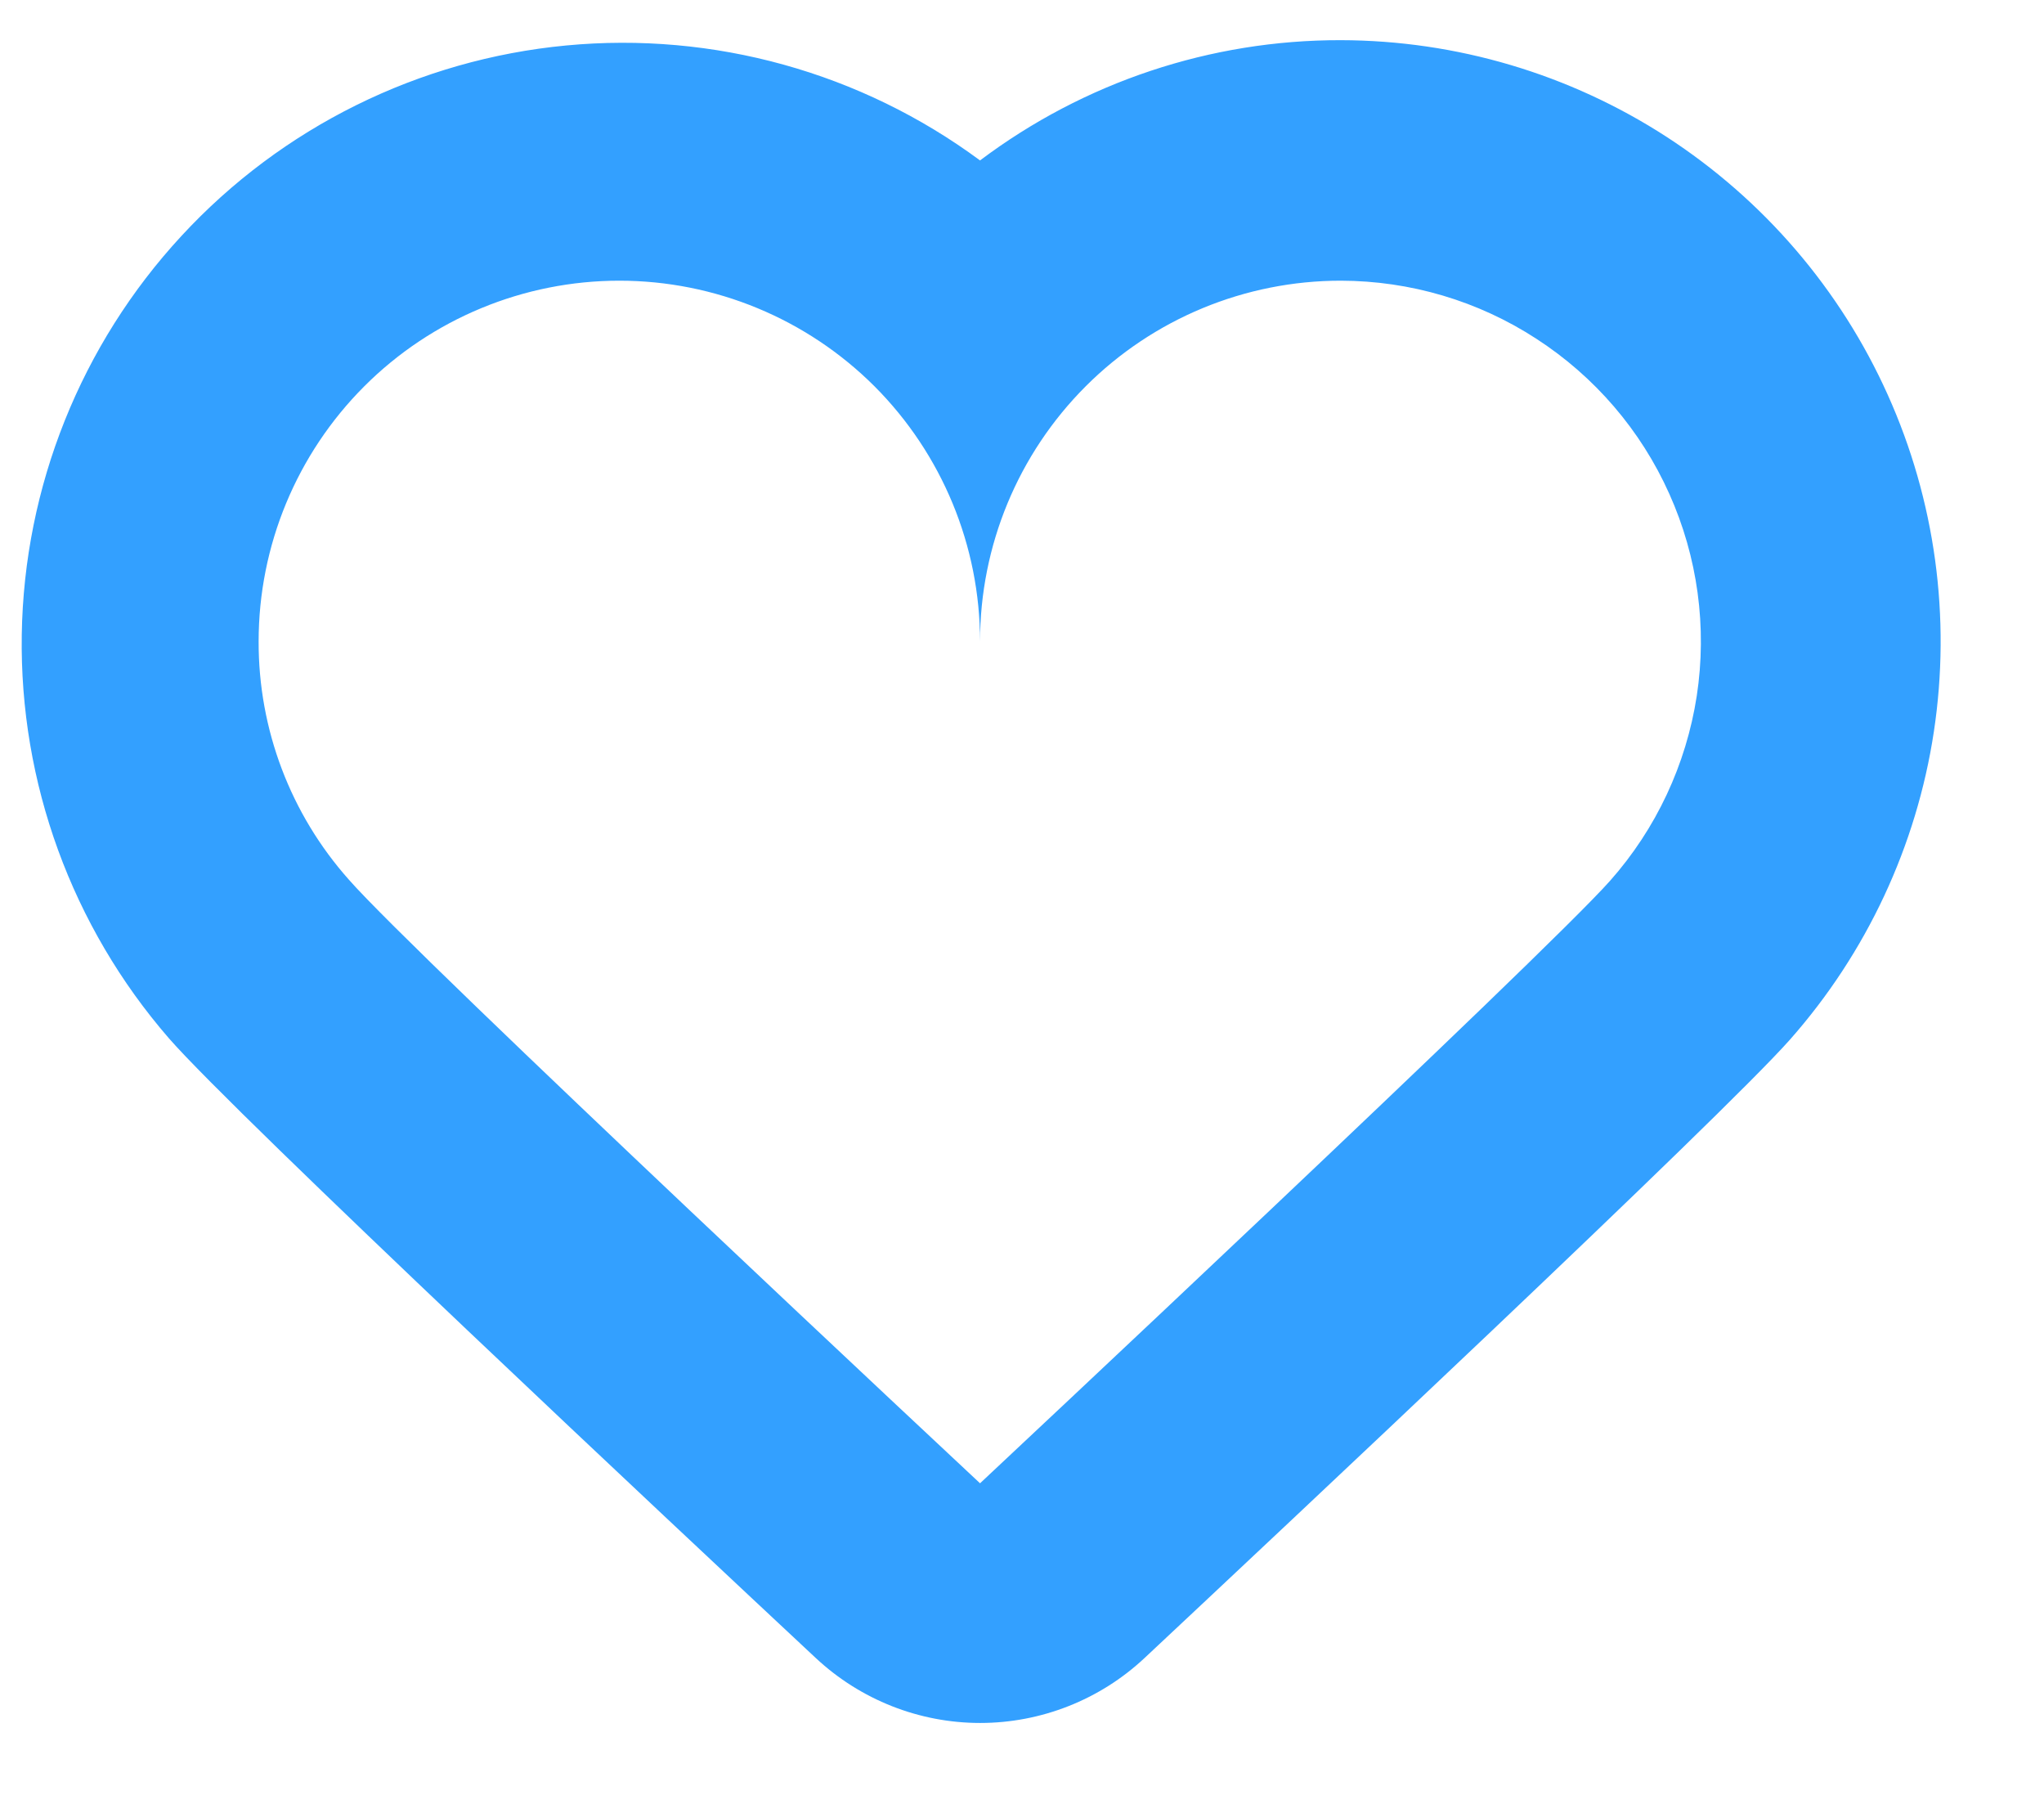 <svg width="17" height="15" viewBox="0 0 17 15" fill="none" xmlns="http://www.w3.org/2000/svg">
<path fill-rule="evenodd" clip-rule="evenodd" d="M11.151 2.334C11.729 2.335 12.294 2.502 12.778 2.817C13.263 3.131 13.647 3.578 13.883 4.105C14.12 4.632 14.199 5.216 14.112 5.787C14.024 6.358 13.774 6.892 13.391 7.324C12.841 7.944 8.151 12.334 8.151 12.334C8.151 12.334 3.451 7.944 2.901 7.314C2.416 6.769 2.149 6.064 2.151 5.334C2.151 4.538 2.467 3.775 3.03 3.212C3.592 2.65 4.356 2.334 5.151 2.334C5.947 2.334 6.71 2.65 7.273 3.212C7.835 3.775 8.151 4.538 8.151 5.334C8.151 4.538 8.467 3.775 9.03 3.212C9.592 2.65 10.355 2.334 11.151 2.334ZM11.151 0.334C10.069 0.332 9.016 0.683 8.151 1.334C7.161 0.602 5.935 0.262 4.71 0.378C3.484 0.494 2.344 1.058 1.509 1.962C0.673 2.866 0.2 4.047 0.181 5.278C0.162 6.509 0.598 7.704 1.405 8.634C1.967 9.278 5.666 12.742 6.786 13.788C7.157 14.134 7.645 14.327 8.152 14.327C8.659 14.327 9.148 14.134 9.518 13.788C10.634 12.743 14.318 9.288 14.887 8.645C15.524 7.924 15.94 7.035 16.084 6.084C16.228 5.133 16.095 4.161 15.701 3.284C15.307 2.406 14.668 1.662 13.861 1.138C13.054 0.615 12.113 0.336 11.151 0.334Z" fill="#33A0FF"/>
</svg>
